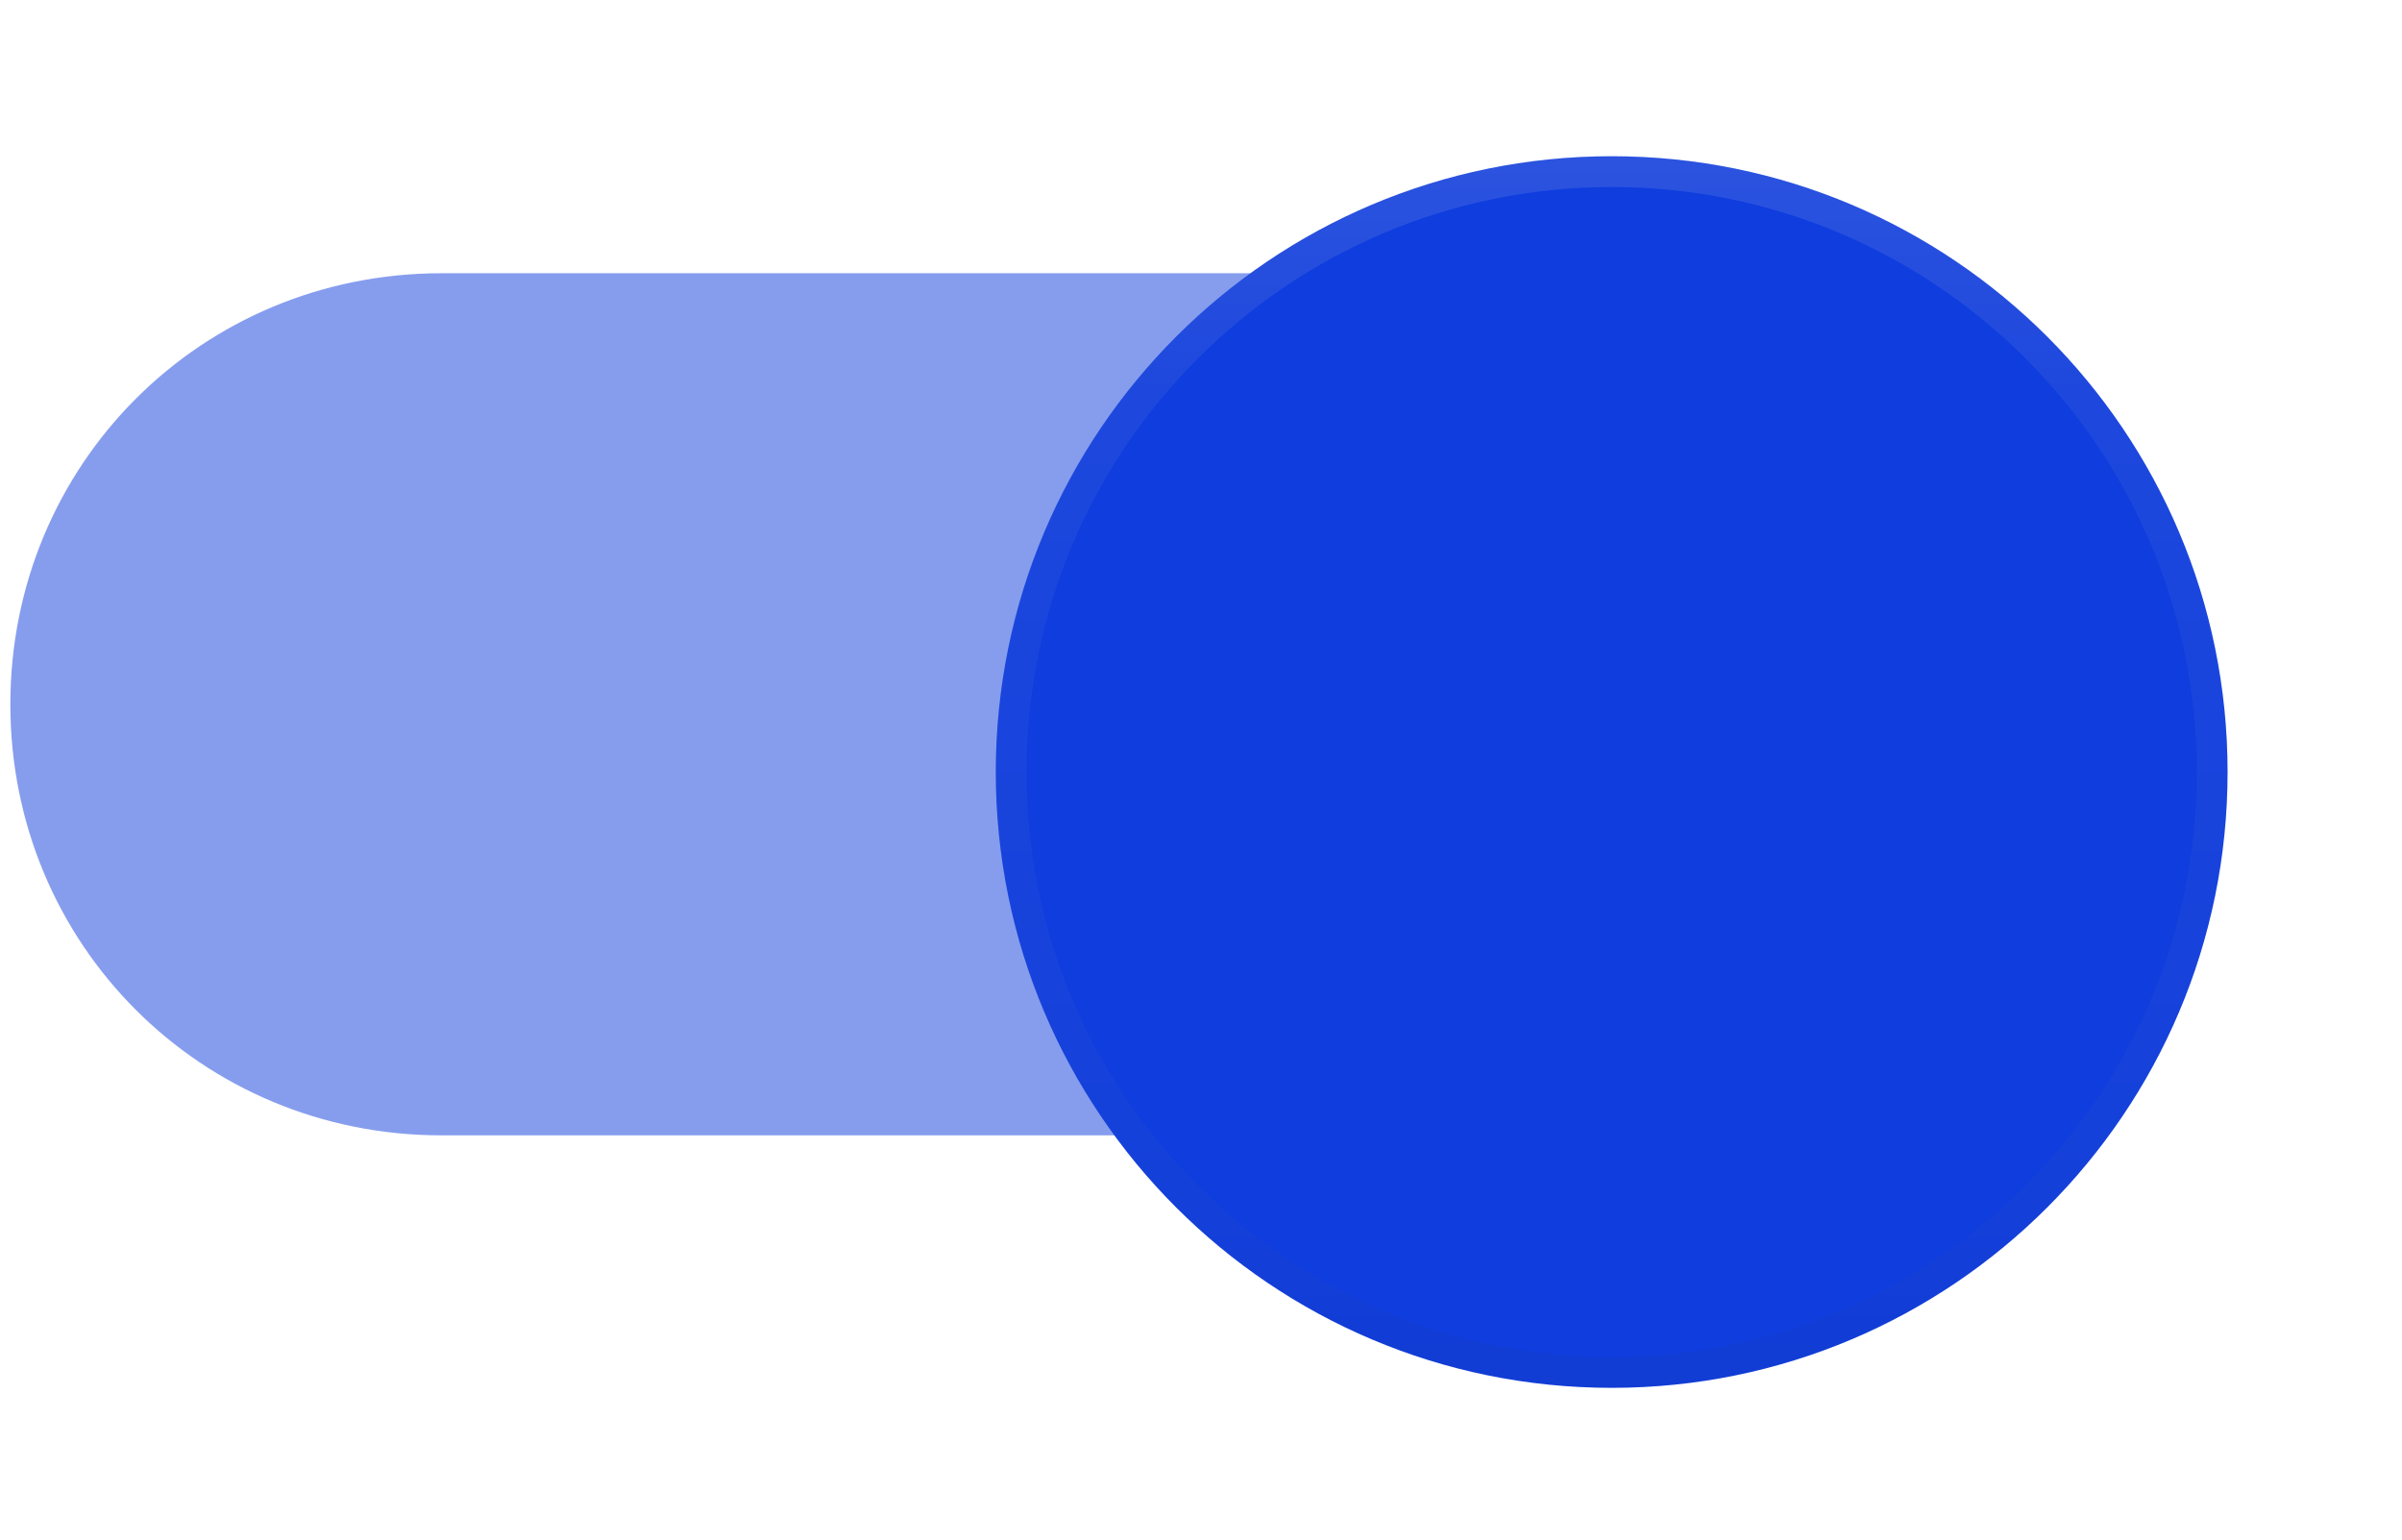 <svg width="39" height="25" viewBox="0 0 39 25" fill="none" xmlns="http://www.w3.org/2000/svg">
<path opacity="0.5" fill-rule="evenodd" clip-rule="evenodd" d="M34.168 11.437C34.168 15.336 31.068 18.436 27.168 18.436H7.168C3.268 18.436 0.168 15.336 0.168 11.437V11.437C0.168 7.537 3.268 4.437 7.168 4.437H27.168C31.068 4.437 34.168 7.537 34.168 11.437V11.437V11.437Z" fill="#0F3DDE"/>
<g filter="url(#filter0_dd_119_331)">
<path fill-rule="evenodd" clip-rule="evenodd" d="M26.168 21.436C31.691 21.436 36.168 16.959 36.168 11.437C36.168 5.914 31.691 1.437 26.168 1.437C20.645 1.437 16.168 5.914 16.168 11.437C16.168 16.959 20.645 21.436 26.168 21.436Z" fill="#0F3DDE"/>
<path d="M35.918 11.437C35.918 16.821 31.553 21.186 26.168 21.186C20.783 21.186 16.418 16.821 16.418 11.437C16.418 6.052 20.783 1.687 26.168 1.687C31.553 1.687 35.918 6.052 35.918 11.437Z" stroke="url(#paint0_linear_119_331)" stroke-width="0.5"/>
<path d="M35.918 11.437C35.918 16.821 31.553 21.186 26.168 21.186C20.783 21.186 16.418 16.821 16.418 11.437C16.418 6.052 20.783 1.687 26.168 1.687C31.553 1.687 35.918 6.052 35.918 11.437Z" stroke="url(#paint1_linear_119_331)" stroke-width="0.5"/>
</g>
<defs>
<filter id="filter0_dd_119_331" x="14.168" y="0.437" width="24" height="24" filterUnits="userSpaceOnUse" color-interpolation-filters="sRGB">
<feFlood flood-opacity="0" result="BackgroundImageFix"/>
<feColorMatrix in="SourceAlpha" type="matrix" values="0 0 0 0 0 0 0 0 0 0 0 0 0 0 0 0 0 0 127 0" result="hardAlpha"/>
<feOffset dy="1"/>
<feGaussianBlur stdDeviation="1"/>
<feColorMatrix type="matrix" values="0 0 0 0 0 0 0 0 0 0 0 0 0 0 0 0 0 0 0.2 0"/>
<feBlend mode="normal" in2="BackgroundImageFix" result="effect1_dropShadow_119_331"/>
<feColorMatrix in="SourceAlpha" type="matrix" values="0 0 0 0 0 0 0 0 0 0 0 0 0 0 0 0 0 0 127 0" result="hardAlpha"/>
<feOffset dy="0.1"/>
<feGaussianBlur stdDeviation="0.15"/>
<feColorMatrix type="matrix" values="0 0 0 0 0 0 0 0 0 0 0 0 0 0 0 0 0 0 0.1 0"/>
<feBlend mode="normal" in2="effect1_dropShadow_119_331" result="effect2_dropShadow_119_331"/>
<feBlend mode="normal" in="SourceGraphic" in2="effect2_dropShadow_119_331" result="shape"/>
</filter>
<linearGradient id="paint0_linear_119_331" x1="16.266" y1="1.437" x2="16.266" y2="21.241" gradientUnits="userSpaceOnUse">
<stop stop-opacity="0.01"/>
<stop offset="0.8" stop-opacity="0.02"/>
<stop offset="1" stop-opacity="0.04"/>
</linearGradient>
<linearGradient id="paint1_linear_119_331" x1="16.168" y1="1.437" x2="16.168" y2="21.436" gradientUnits="userSpaceOnUse">
<stop stop-color="white" stop-opacity="0.12"/>
<stop offset="0.2" stop-color="white" stop-opacity="0.06"/>
<stop offset="1" stop-color="white" stop-opacity="0.01"/>
</linearGradient>
</defs>
</svg>
